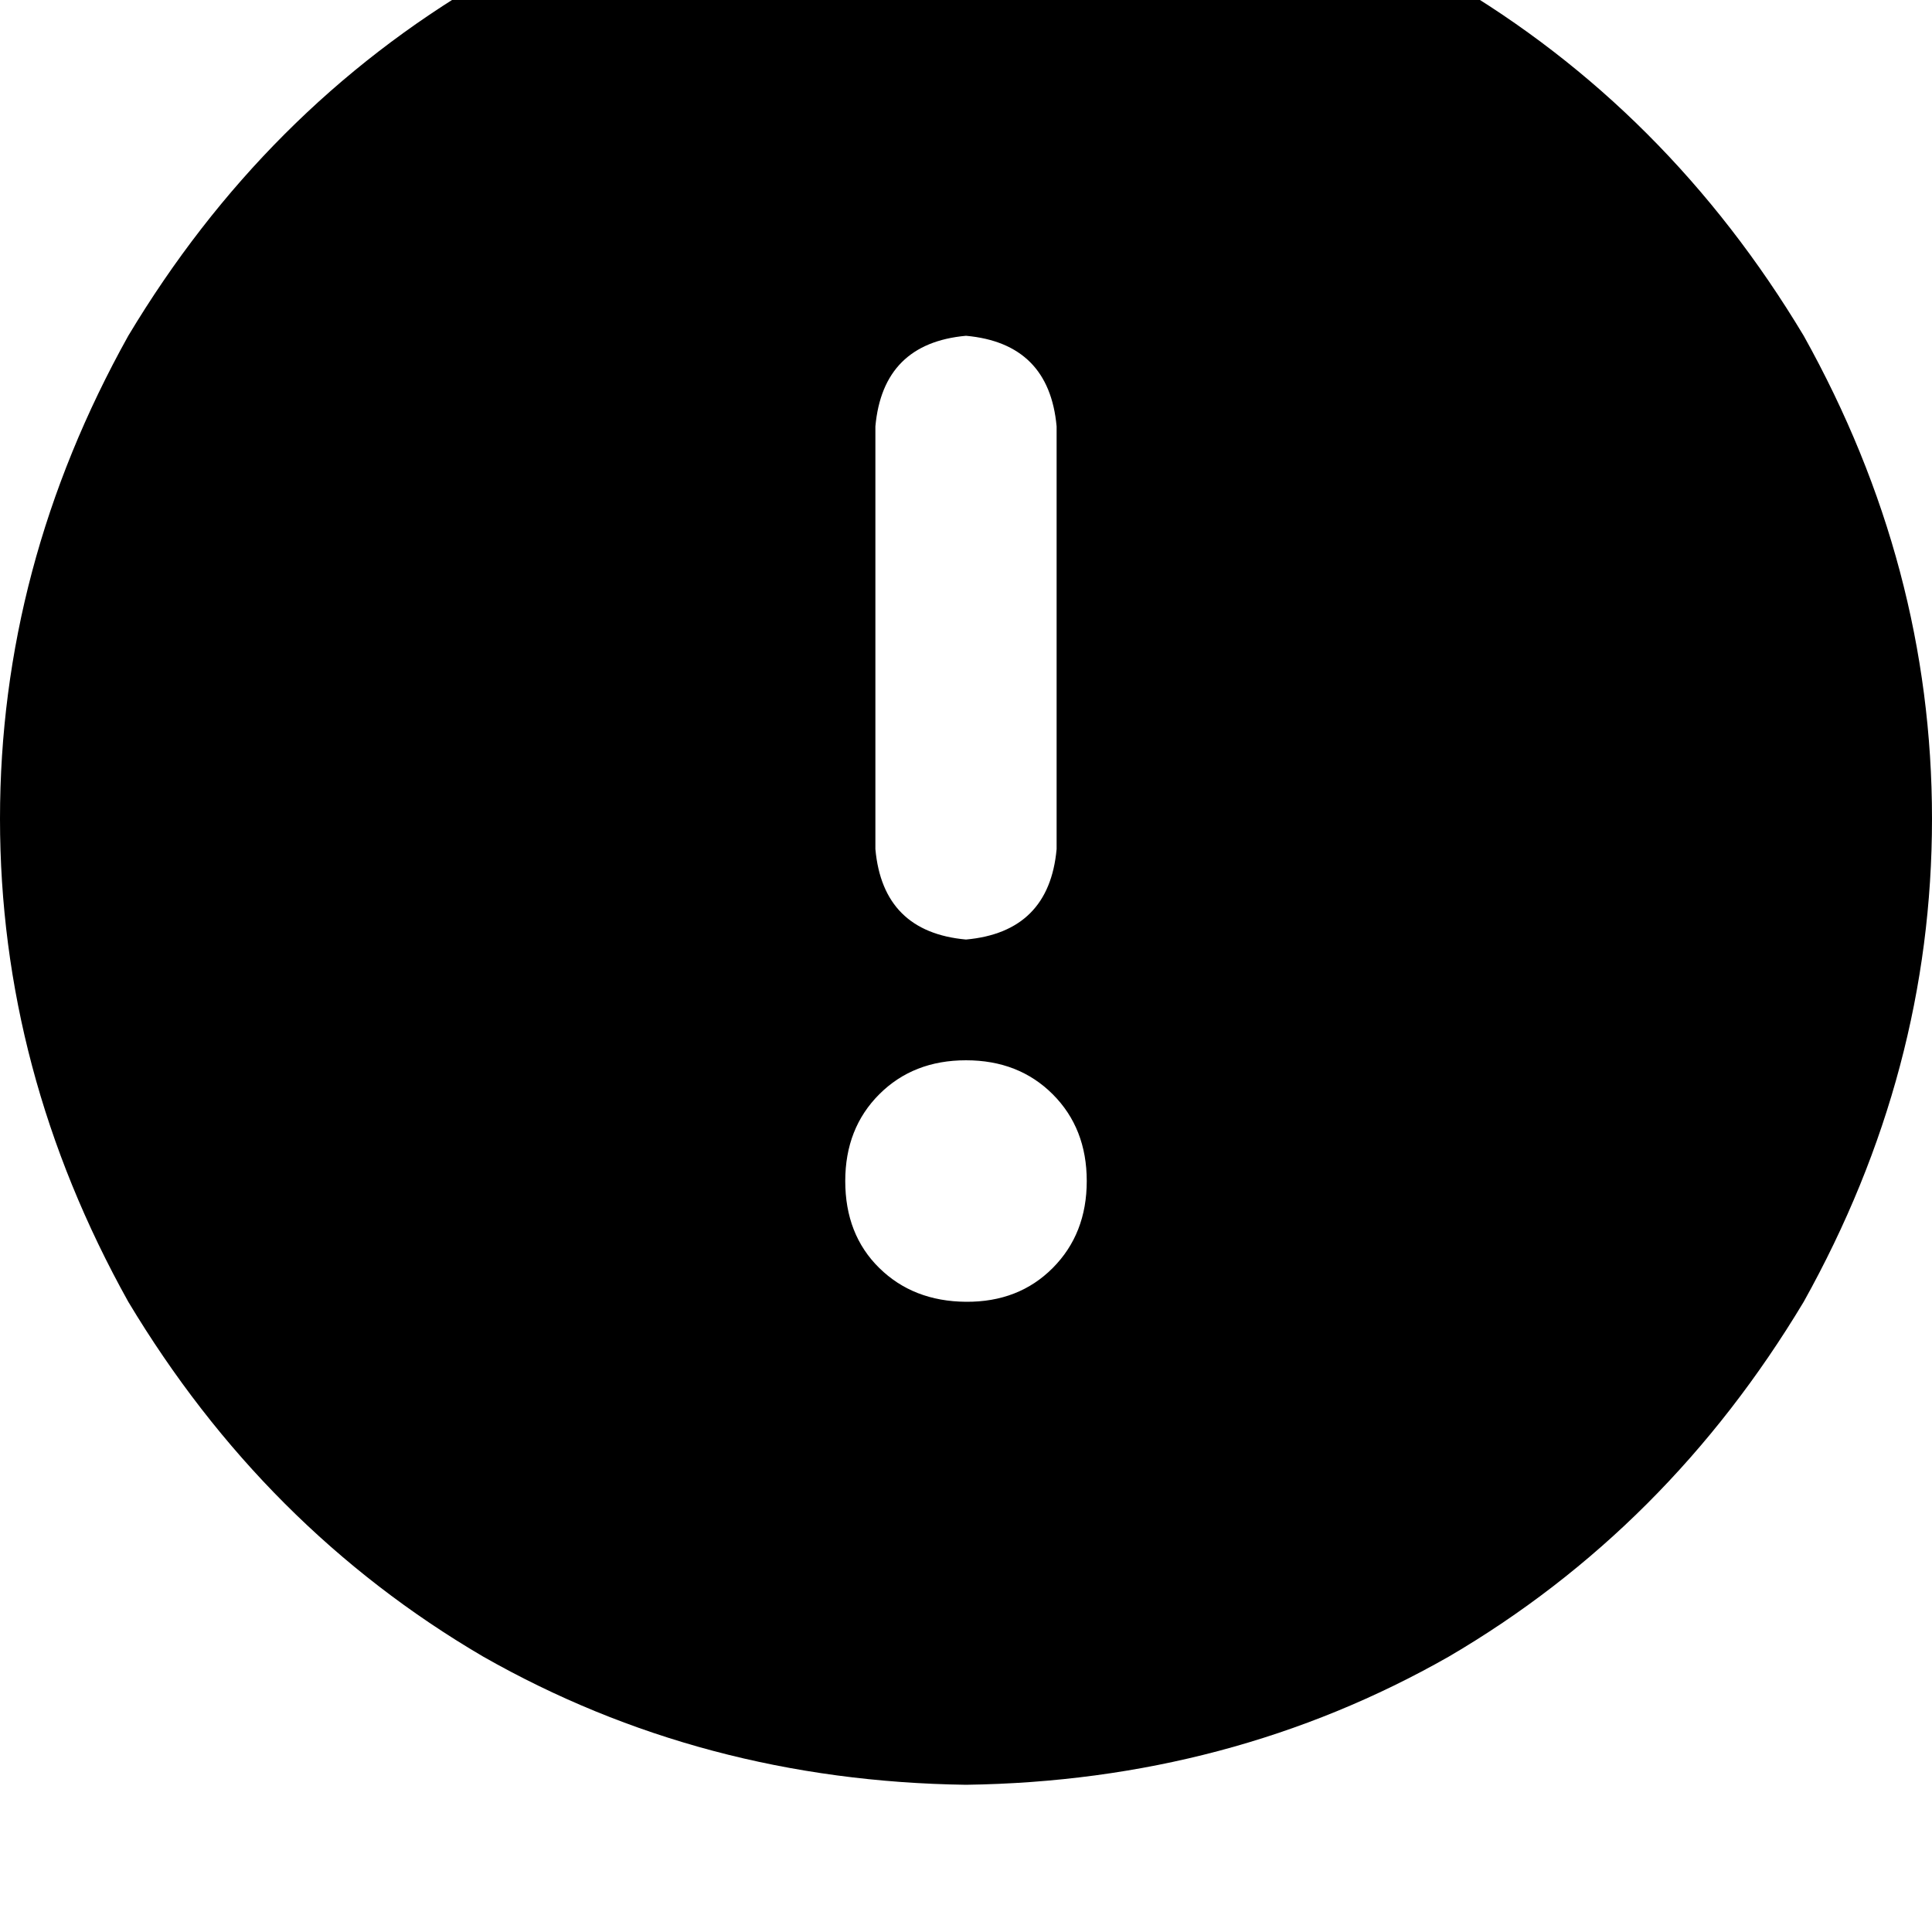<svg height="1000" width="1000" xmlns="http://www.w3.org/2000/svg"><path d="M500 923.8q136.7 -1.9 250 -66.4Q863.3 791 933.6 673.8q66.4 -119.1 66.4 -250t-66.4 -250Q863.3 56.6 750 -9.8 636.7 -74.2 500 -76.2q-136.7 2 -250 66.4Q136.7 56.6 66.4 173.8 0 293 0 423.8t66.4 250Q136.7 791 250 857.4q113.3 64.5 250 66.4zm0 -750q43 3.9 46.9 46.9v218.8Q543 482.4 500 486.3q-43 -3.9 -46.9 -46.8V220.7q3.9 -43 46.9 -46.9zm-62.5 437.5q0 -27.3 17.6 -44.9 17.6 -17.6 44.9 -17.6t44.9 17.6 17.6 44.9 -17.6 45T500 673.8t-44.9 -17.5 -17.6 -45z"/></svg>